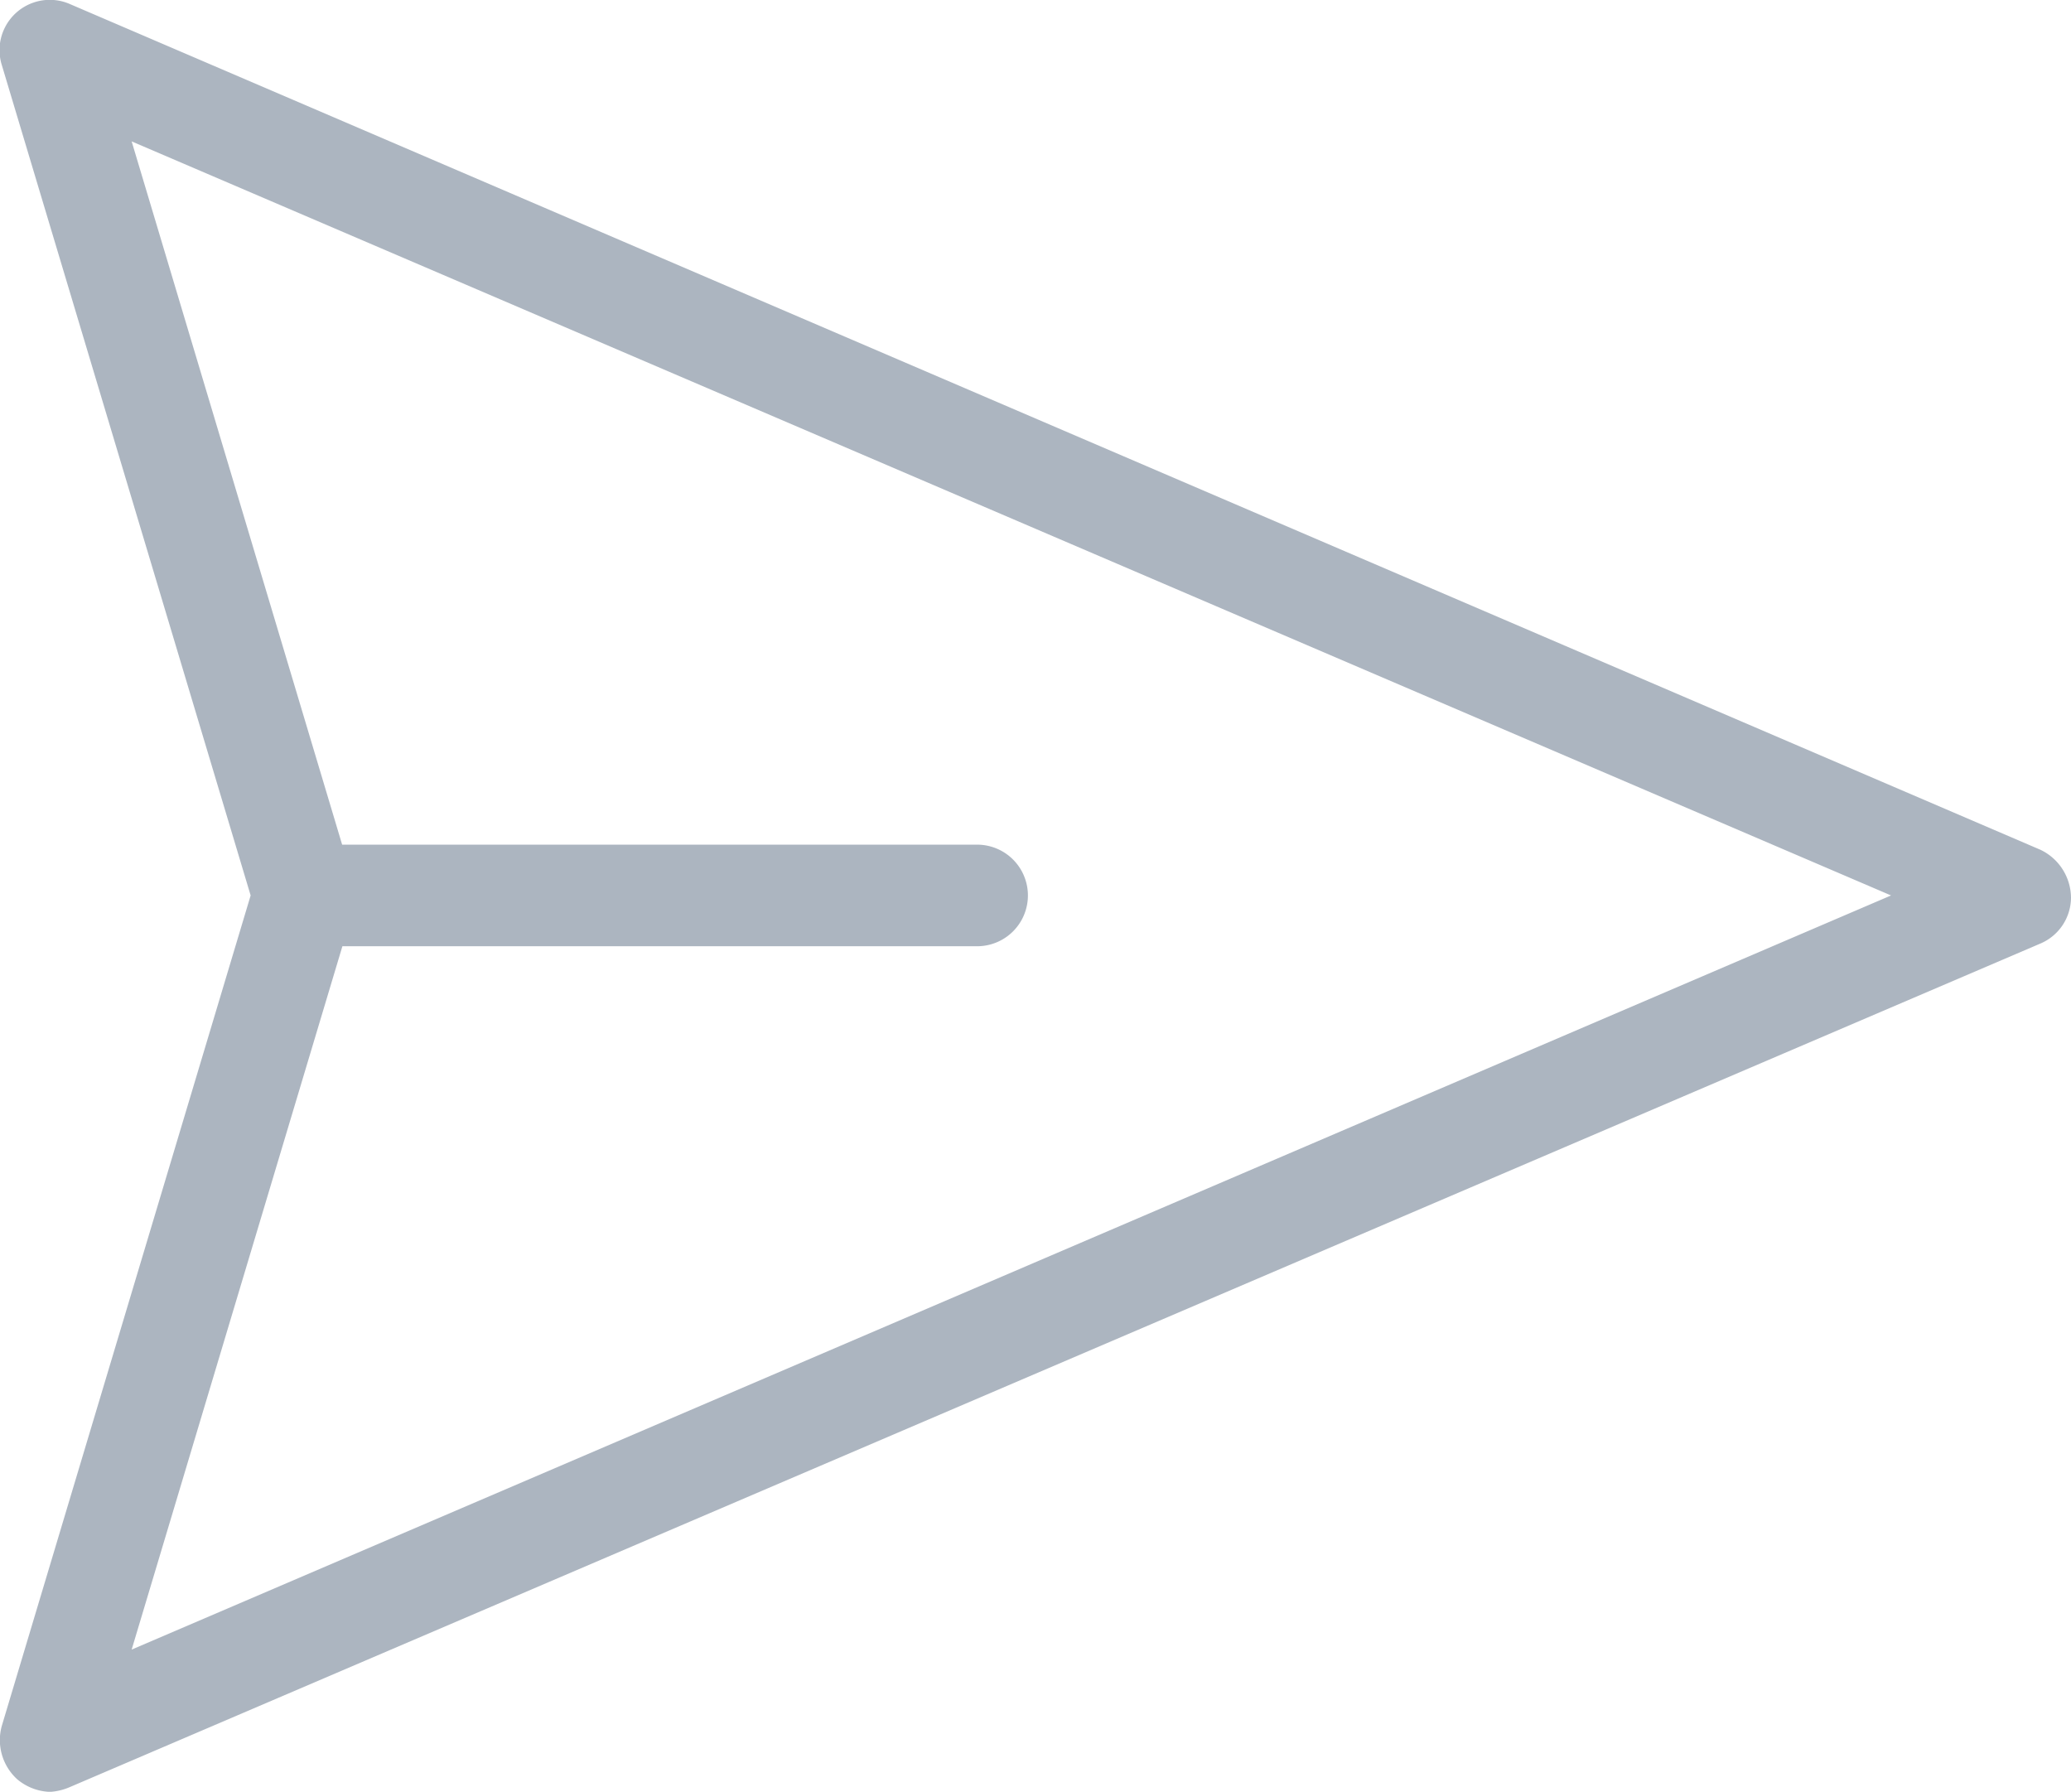 <svg xmlns="http://www.w3.org/2000/svg" width="23.202" height="20.072" viewBox="0 0 23.202 20.072"><defs><style>.a-send{fill:#acb5c0;}</style></defs><path class="a-send" d="M32.086,24.251,10.014,14.779a.563.563,0,0,0-.768.683l2.787,9.3-2.787,9.3a.593.593,0,0,0,.171.6.6.6,0,0,0,.37.142.669.669,0,0,0,.228-.057L32.086,25.3a.562.562,0,0,0,.341-.512A.6.6,0,0,0,32.086,24.251ZM10.7,33.21l2.361-7.879h7.111a.569.569,0,0,0,0-1.138H13.058L10.7,16.315l19.711,8.447Z" transform="translate(-9.225 -14.731)"/></svg>